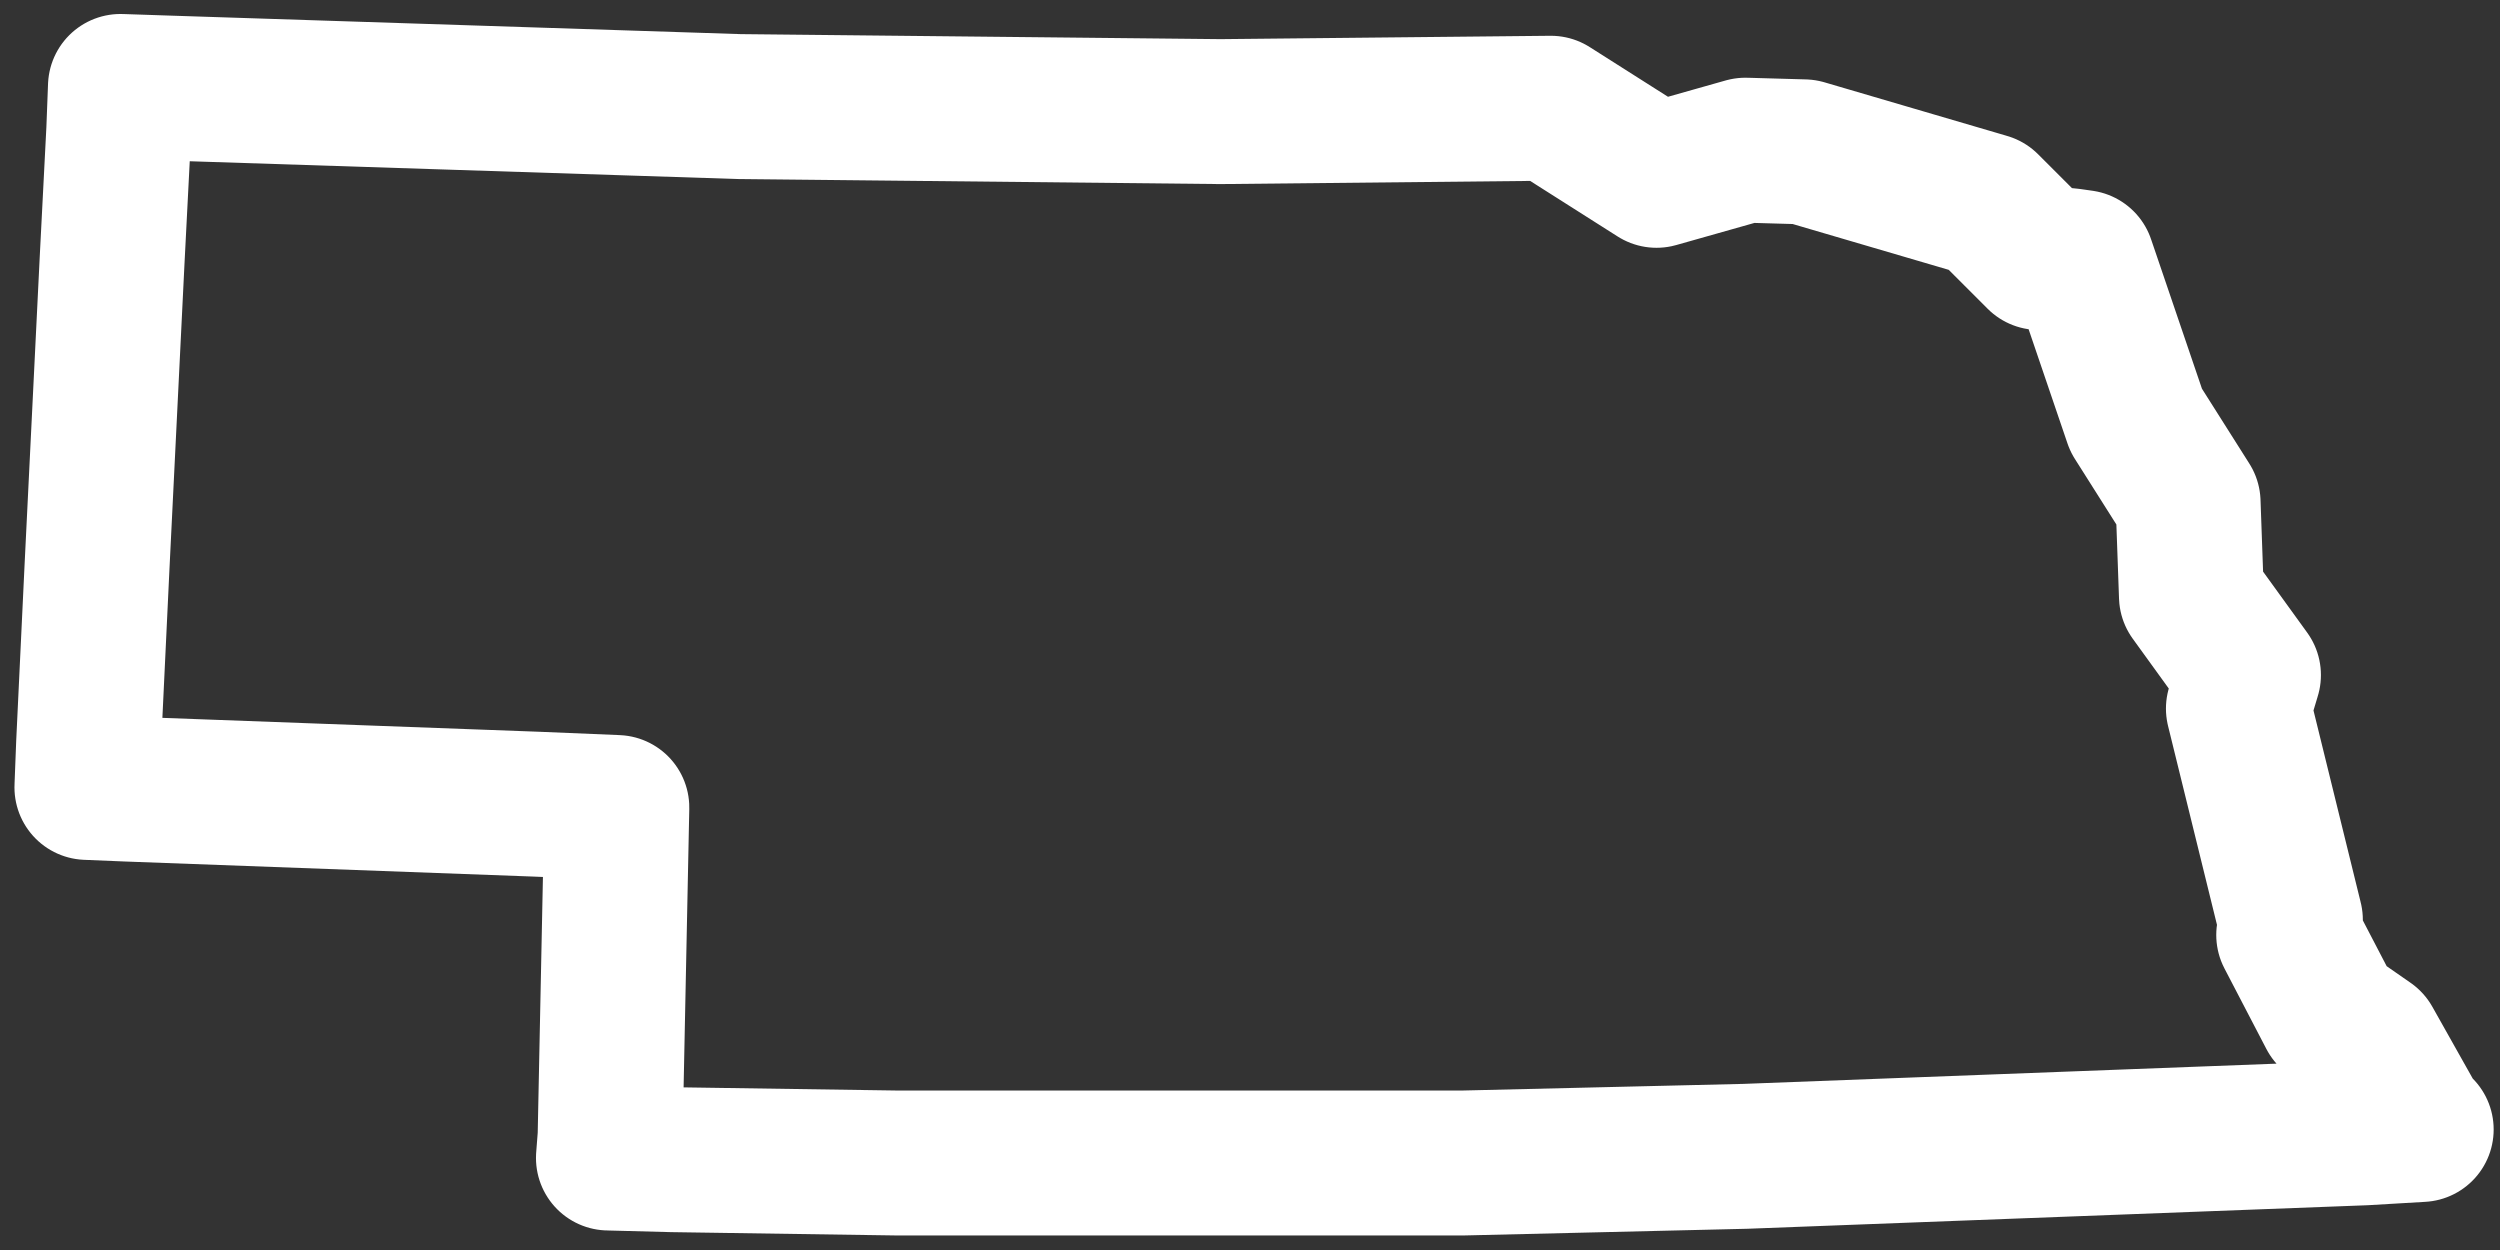 <svg width="138" height="69" viewBox="0 0 138 69" fill="none" xmlns="http://www.w3.org/2000/svg">
<rect x="0" y="0" width="138" height="69" fill="#333333" stroke="none"/>
<path d="M107.747 9.442L104.877 6.572L94.787 3.61L91.548 3.518L86.642 4.906L80.81 1.203L62.575 1.389L36.008 1.111L4.628 0.093L1.851 -1.82072e-06L1.759 2.407L1.389 9.627L0.555 26.566L0.093 36.286L1.07381e-05 38.693L2.222 38.785L24.808 39.618L29.251 39.803L28.881 57.946L28.788 59.15L32.305 59.242L44.802 59.427H75.904L91.548 59.057L125.704 57.761L128.852 57.576L128.481 57.206L125.982 52.763L123.853 51.282L121.539 46.838L121.631 46.283V46.005L118.762 34.342L119.317 32.491L116.17 28.14L115.985 22.956L113.115 18.421L110.153 9.719L109.505 9.627L107.747 9.442L107.747 9.442Z" transform="translate(4.798 4.772)" stroke="white" stroke-width="8" stroke-linejoin="round"/>
</svg>
